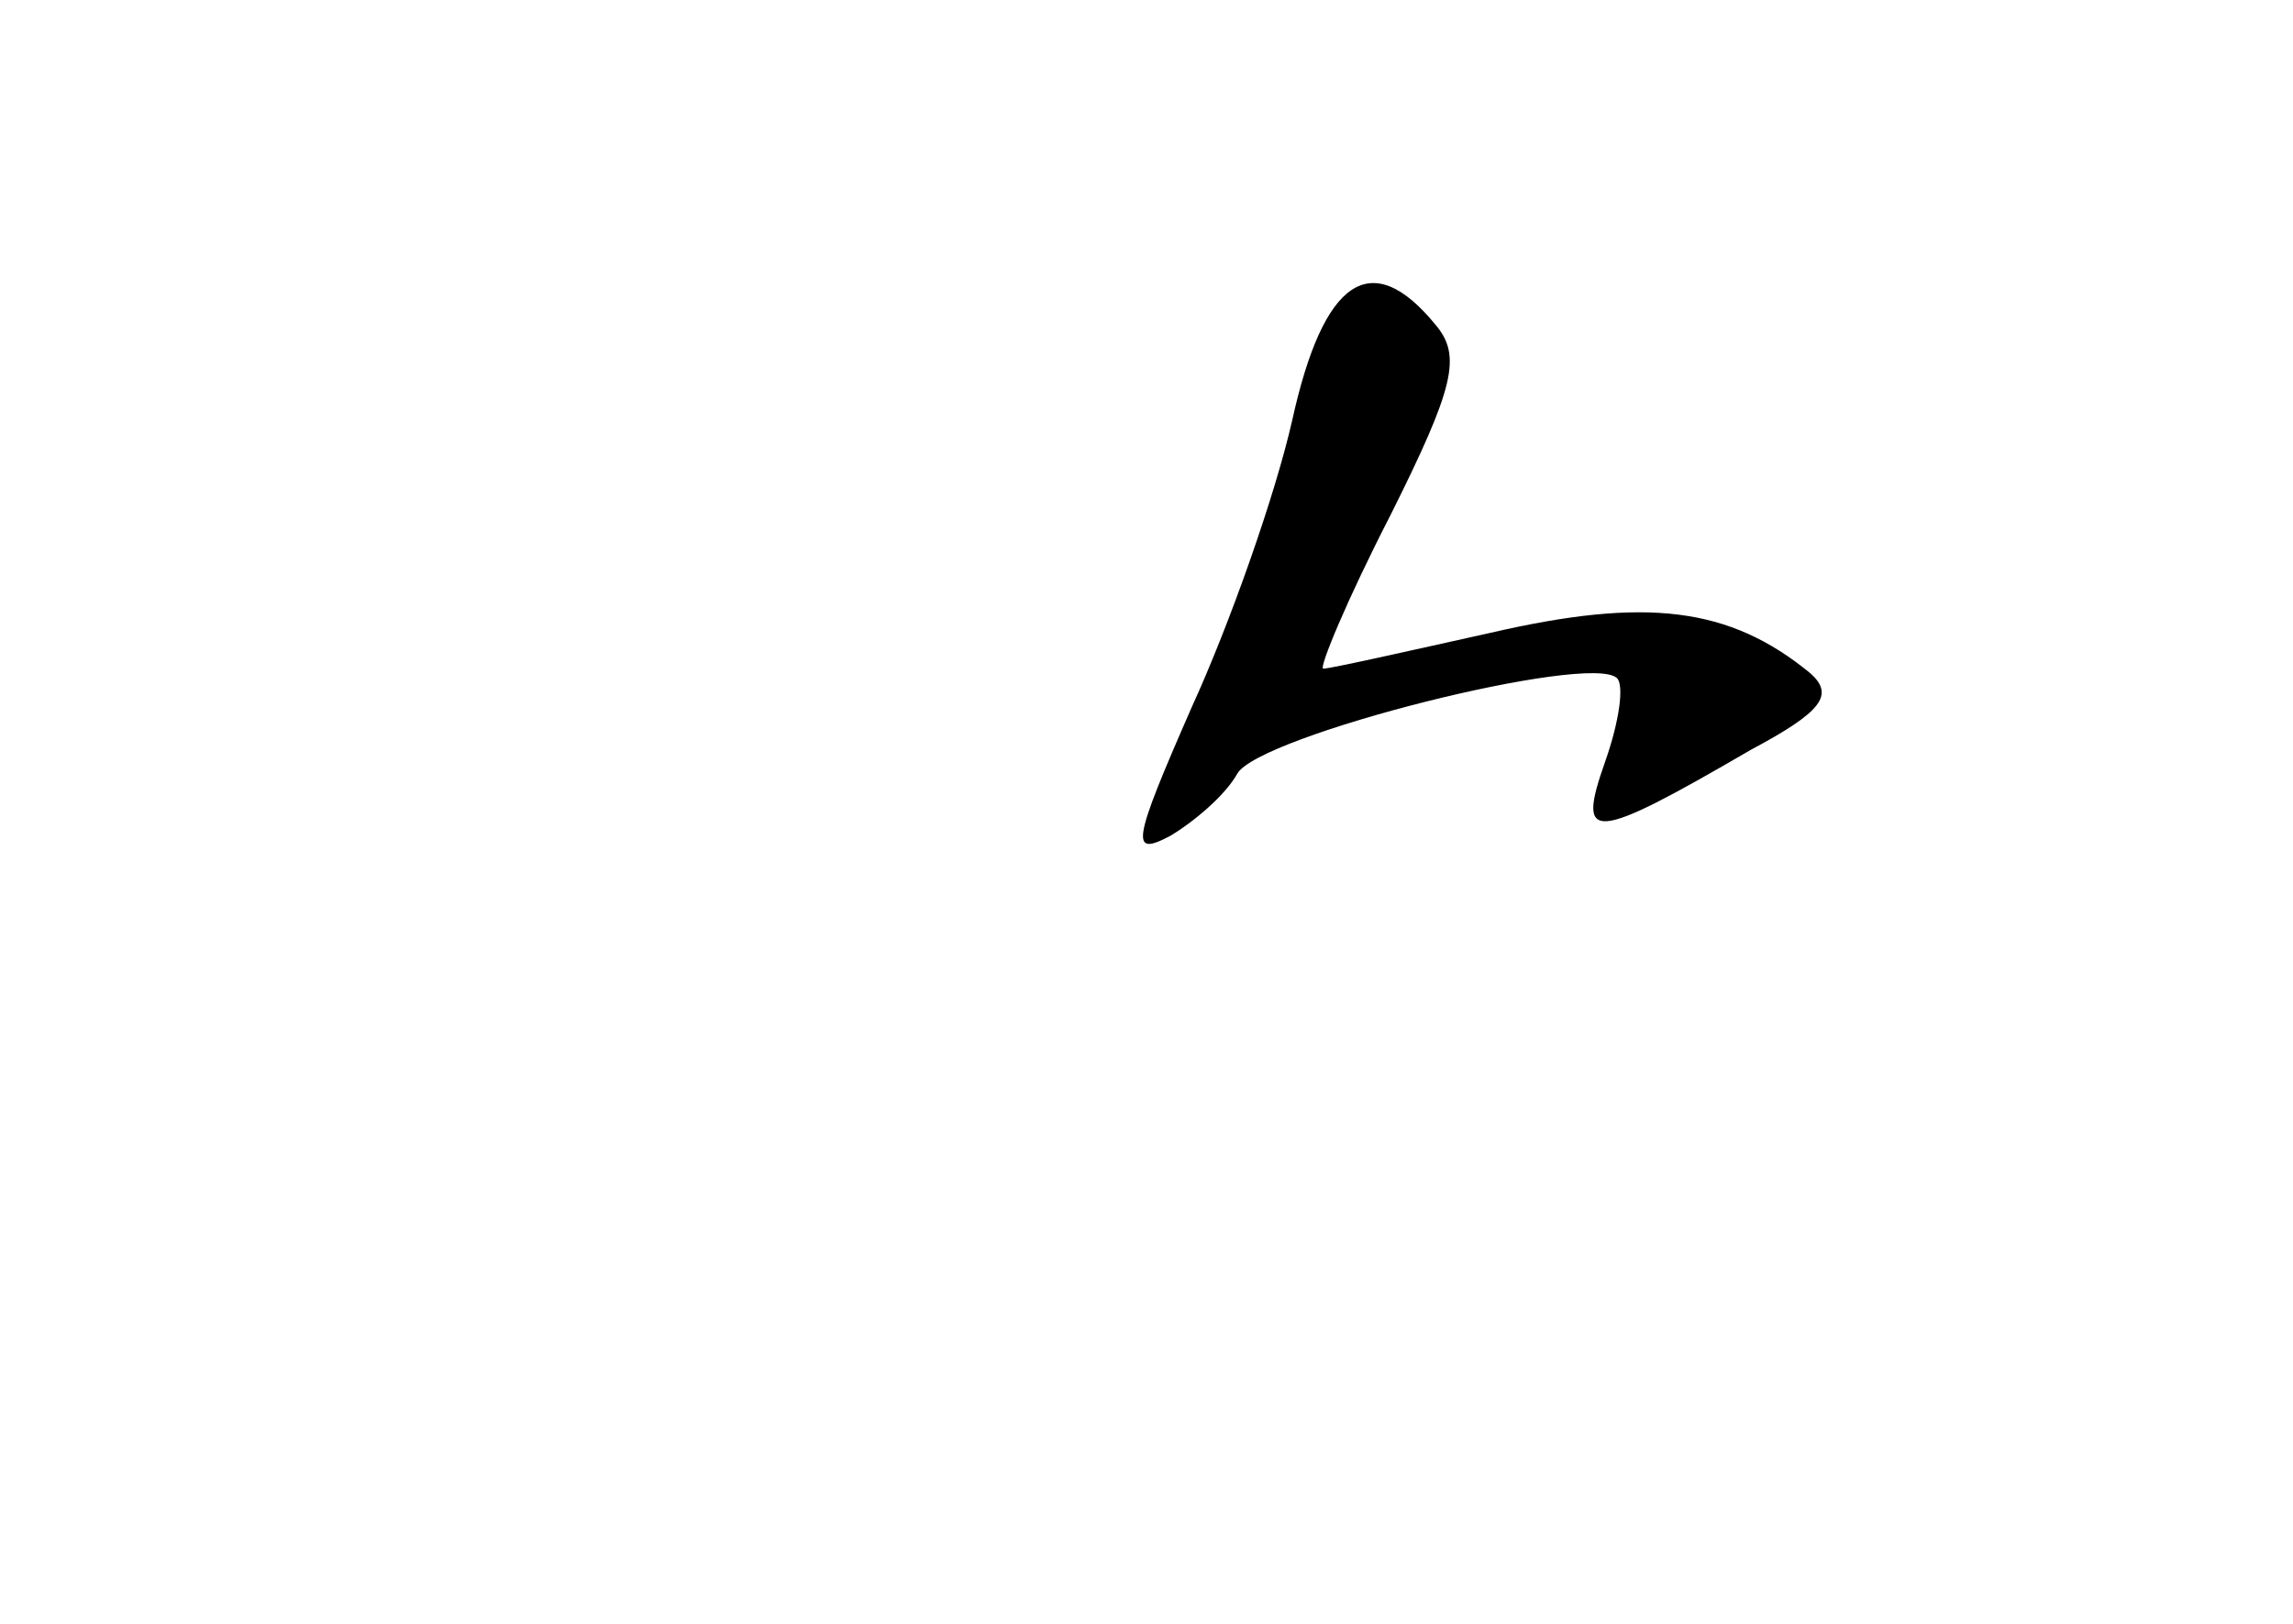 <?xml version="1.0" standalone="no"?>
<!DOCTYPE svg PUBLIC "-//W3C//DTD SVG 20010904//EN"
 "http://www.w3.org/TR/2001/REC-SVG-20010904/DTD/svg10.dtd">
<svg version="1.0" xmlns="http://www.w3.org/2000/svg"
 width="96pt" height="68pt" viewBox="0 0 96 68"
 preserveAspectRatio="xMidYMid meet">
<g transform="translate(0,68) scale(0.1,-0.1)"
fill="#000000" stroke="none">
<path d="M541 504 c-7 -31 -26 -85 -42 -120 -25 -57 -26 -63 -9 -54 10 6 23
17 28 26 9 16 148 51 159 40 3 -3 1 -18 -5 -35 -12 -34 -6 -34 61 5 30 16 35
23 25 32 -34 28 -69 32 -134 17 -36 -8 -67 -15 -70 -15 -2 0 10 29 28 64 27
54 30 67 19 80 -27 33 -47 19 -60 -40z"/>
</g>
</svg>
